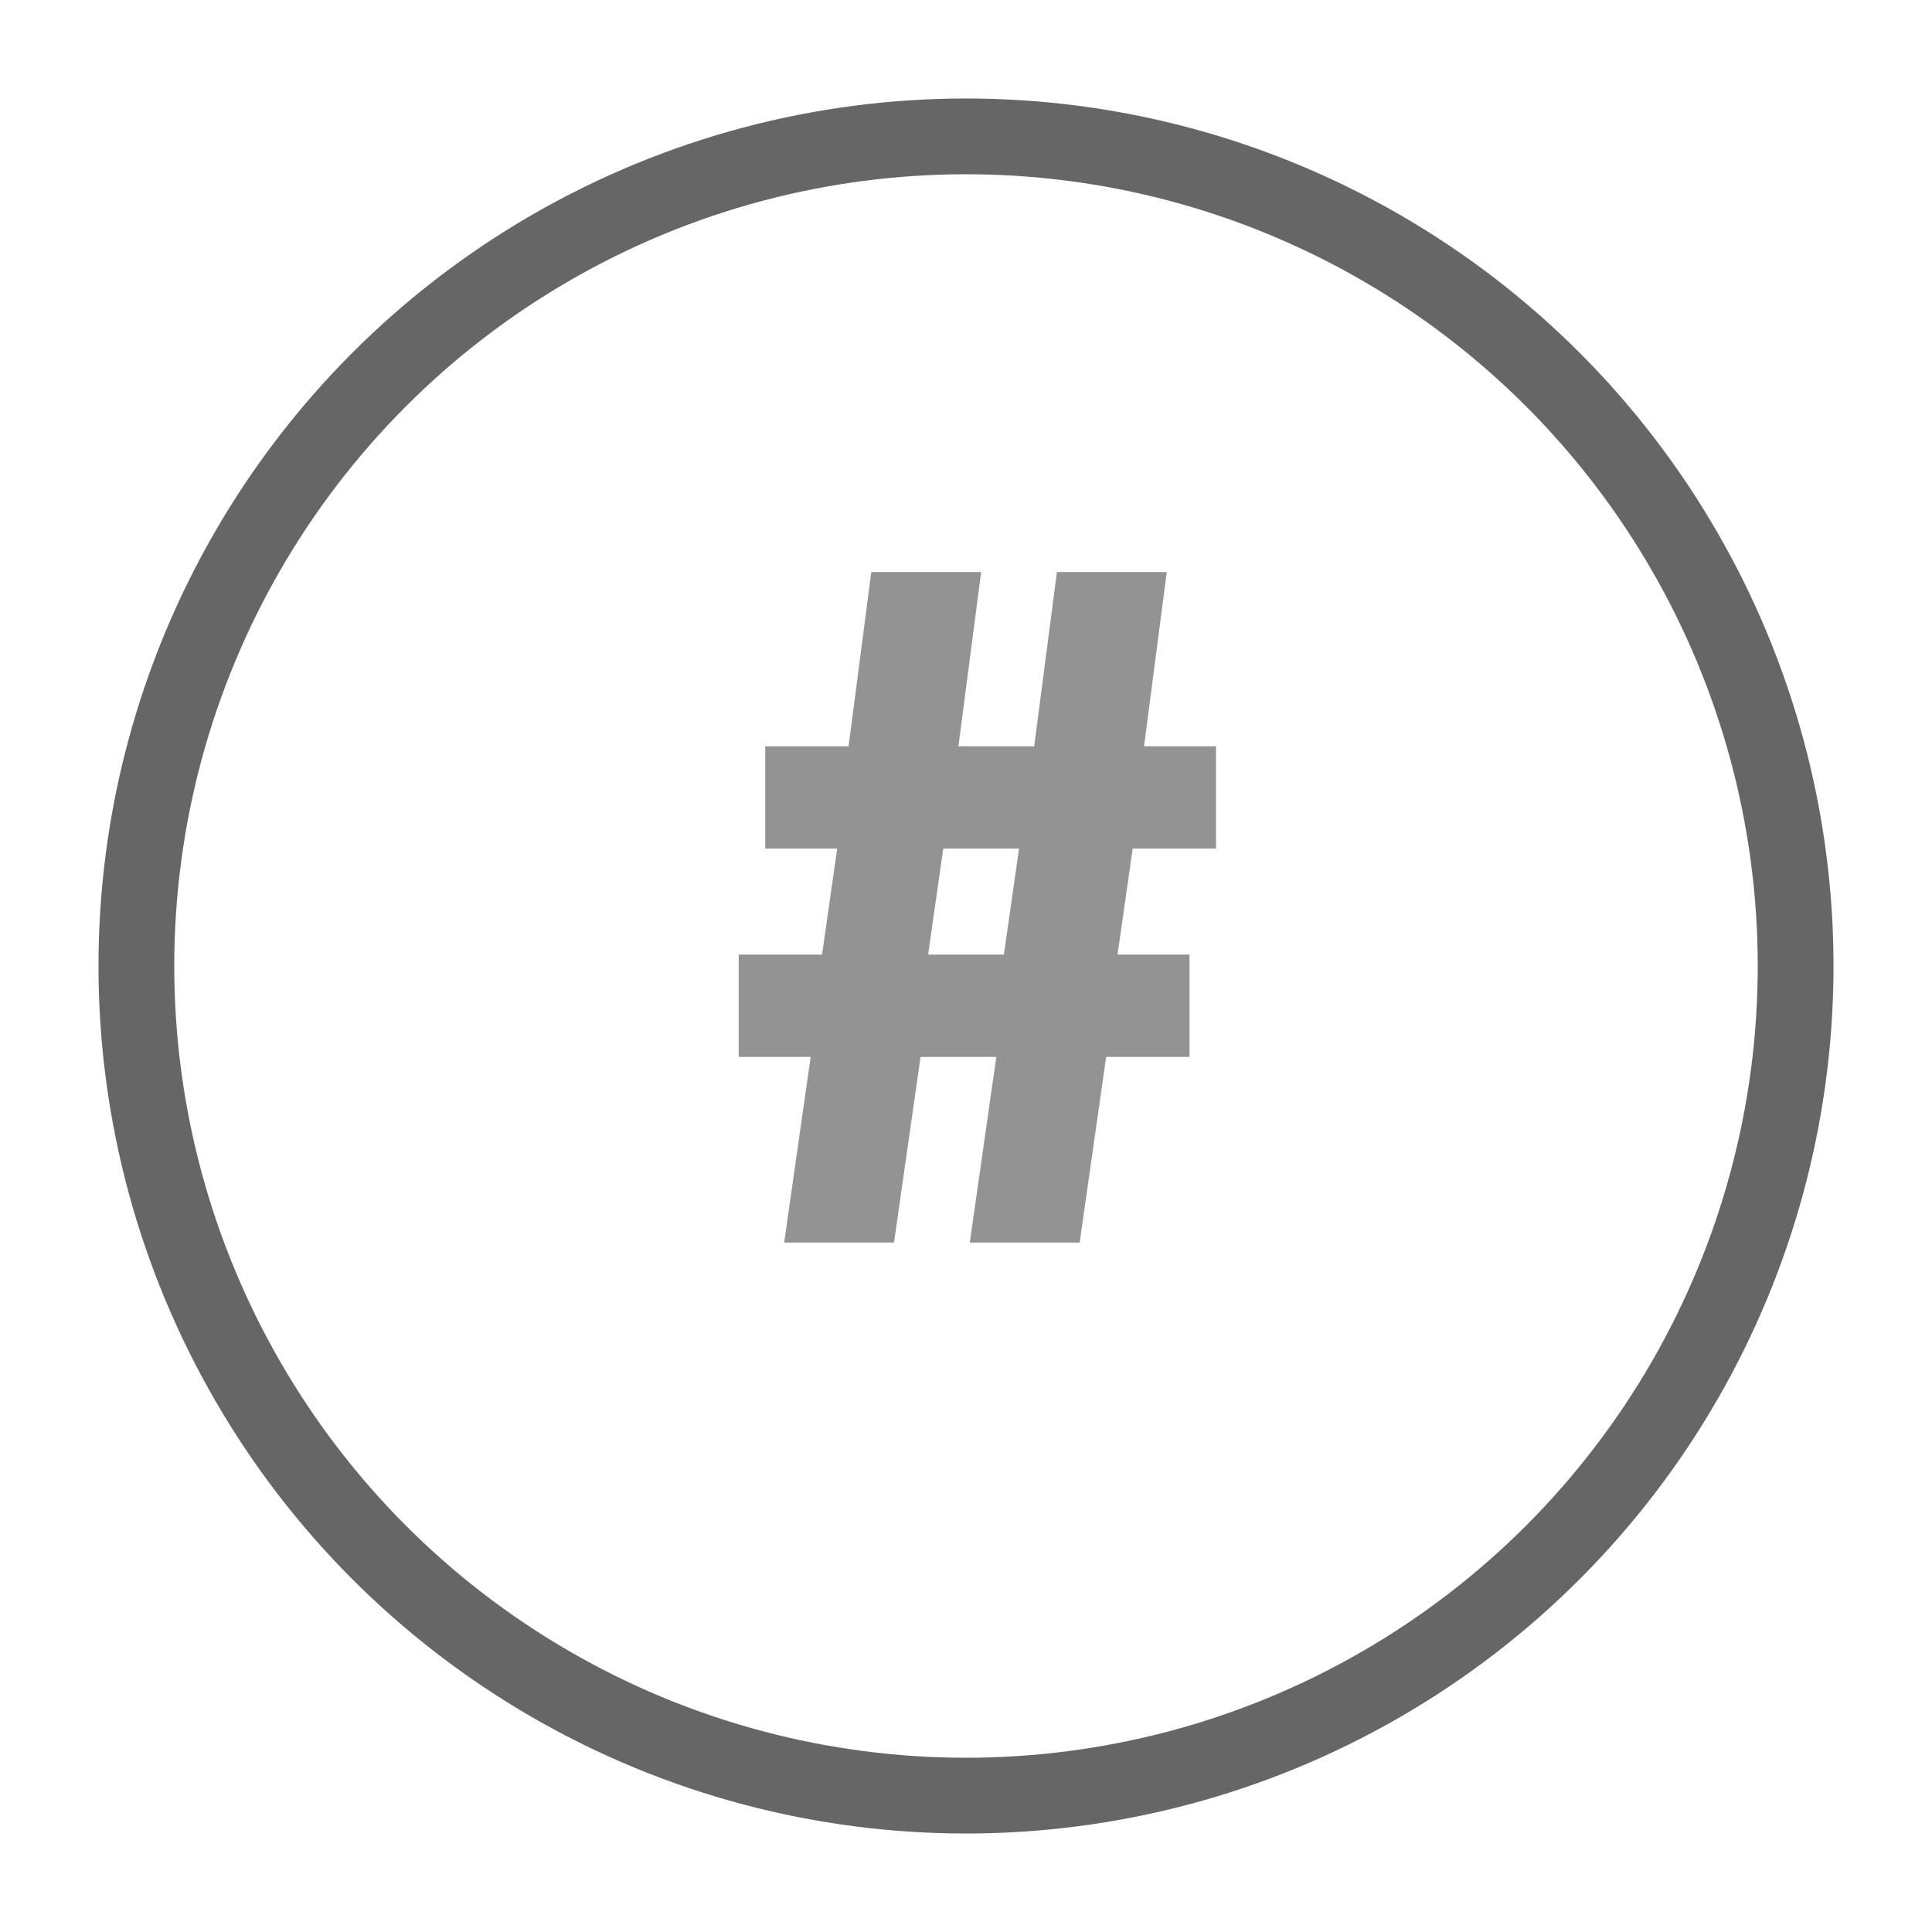 <svg id="Capa_1" xmlns="http://www.w3.org/2000/svg" viewBox="-272 395.9 51 51"><style>.st0{fill:none;stroke:#666666;stroke-width:2;stroke-miterlimit:10;} .st1{enable-background:new ;} .st2{fill:#939393;}</style><g id="Capa_1_1_"><circle class="st0" cx="-246.5" cy="421.4" r="21.9"/><path class="st1 st2" d="M-242.1 418.3l-.4 2.8h1.9v2.7h-2.2l-.7 4.9h-2.9l.7-4.9h-2l-.7 4.9h-2.9l.7-4.9h-1.9v-2.7h2.2l.4-2.8h-1.9v-2.7h2.2l.6-4.6h2.9l-.6 4.6h2l.6-4.6h2.9l-.6 4.6h1.9v2.7h-2.2zm-5 0l-.4 2.8h2l.4-2.8h-2z"/></g></svg>
